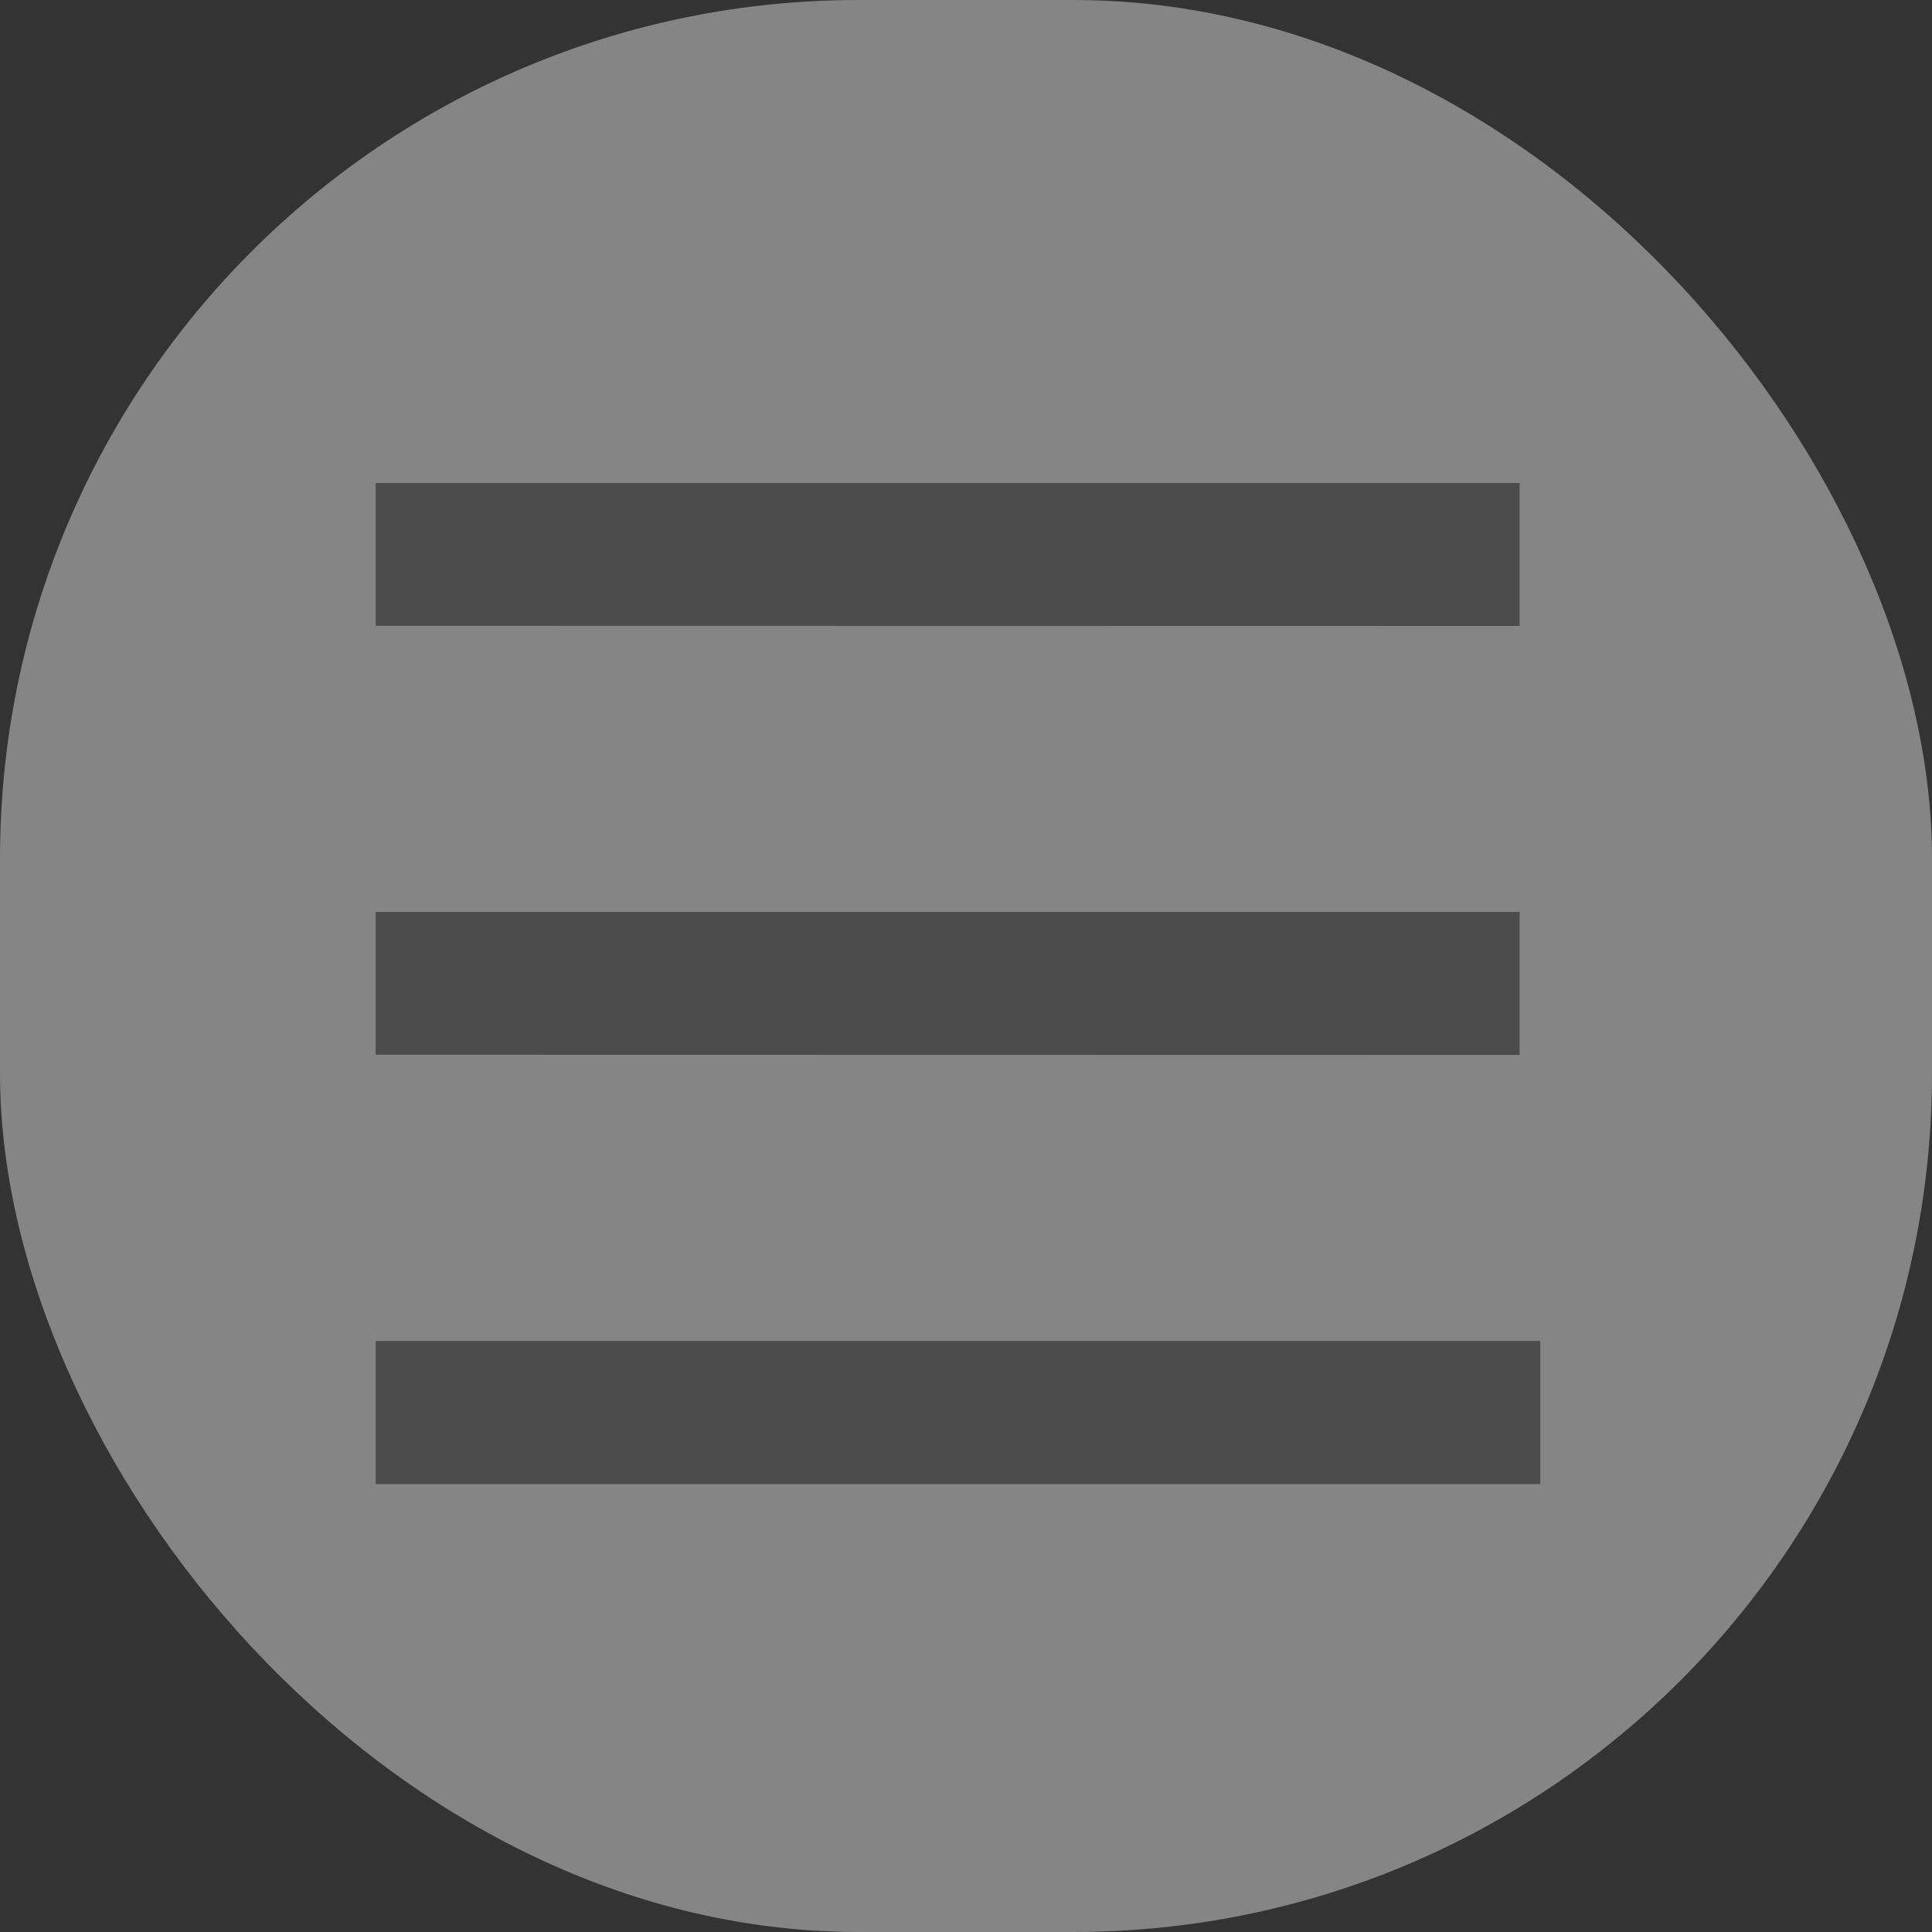 <svg xmlns="http://www.w3.org/2000/svg" width="36" height="36" viewBox="0 0 36 36">
  <rect x="0" y="0" width="36" height="36" fill="#333333" stroke="none"/>
  <defs>
    <style>
      .cls-1 {
        opacity: 0.4;
      }

      .cls-2 {
        fill: #fff;
      }

      .cls-3 {
        fill: #707070;
      }
    </style>
  </defs>
  <g id="Group_5307" data-name="Group 5307" class="cls-1" transform="translate(-147 -16)">
    <g id="Group_5305" data-name="Group 5305" transform="translate(147 16)">
      <rect id="Rectangle_1144" data-name="Rectangle 1144" class="cls-2" width="36" height="36" rx="16"/>
    </g>
    <path id="Menu" class="cls-3" d="M-6160,18.653V15.987h21.7v2.666Zm0-8V7.993h21.316v2.664Zm0-7.993V0h21.316V2.664Z" transform="translate(6314 25)"/>
  </g>
</svg>
